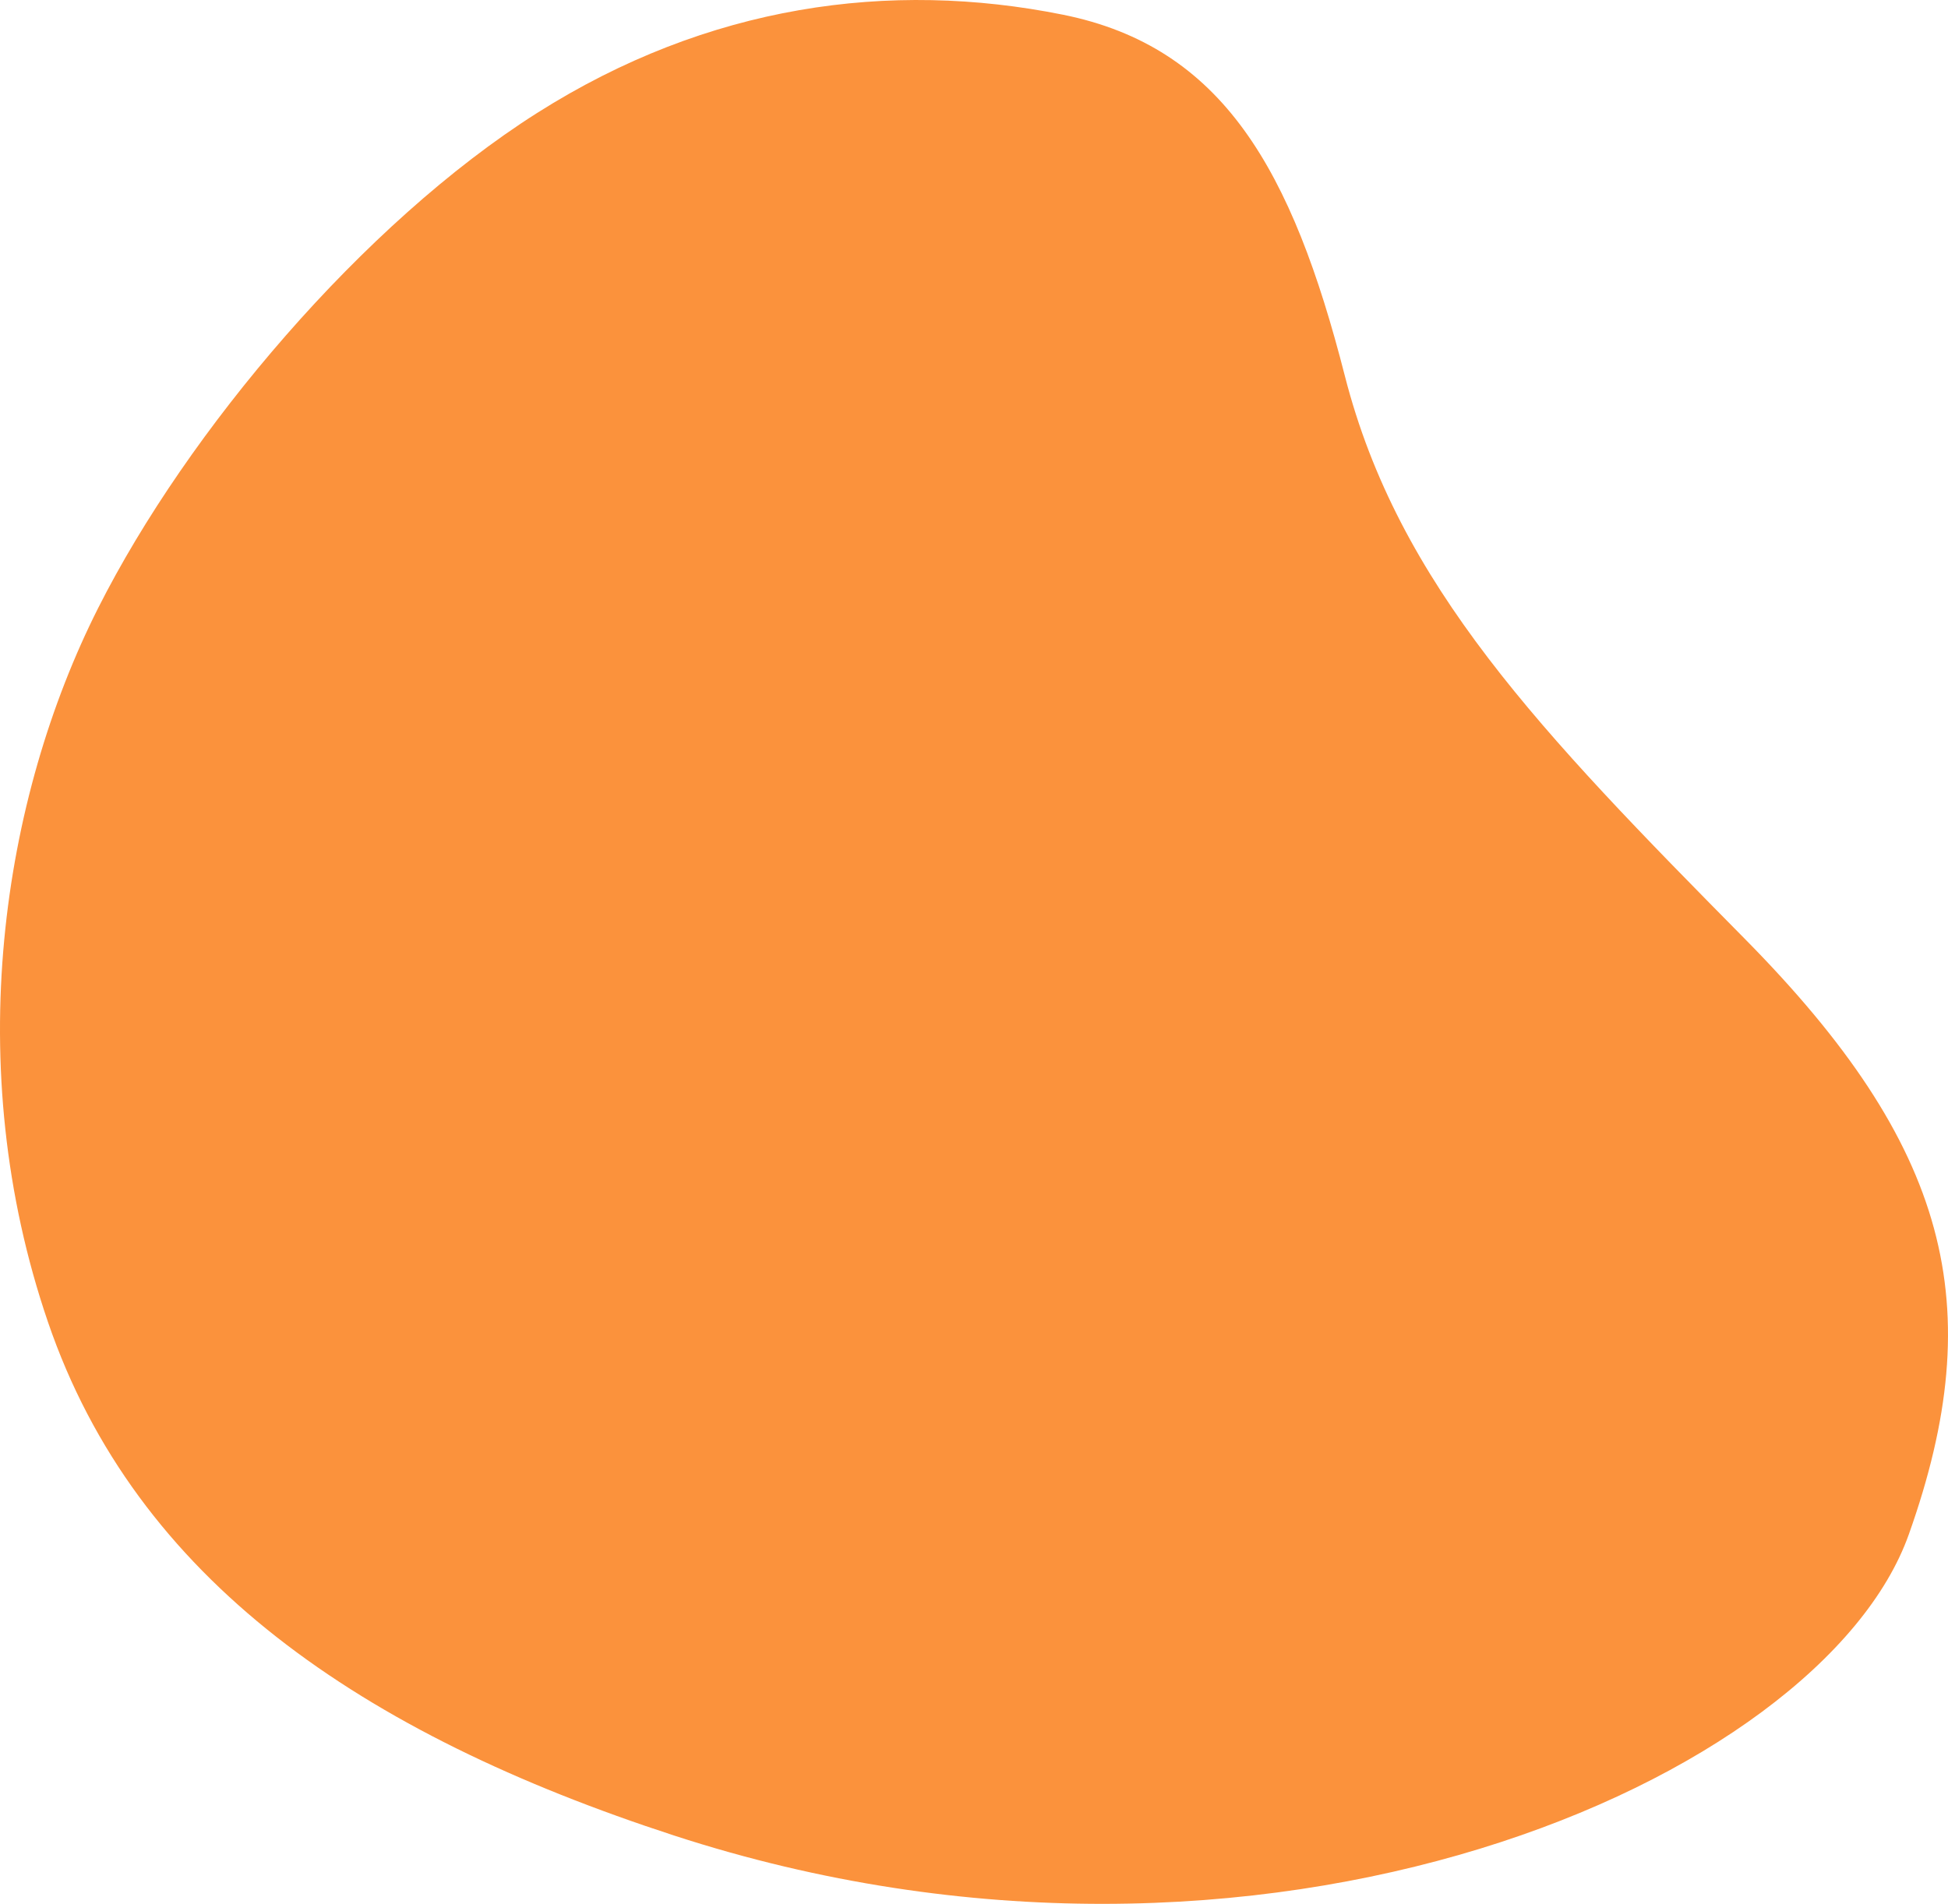 <svg width="534" height="522" viewBox="0 0 534 522" fill="none" xmlns="http://www.w3.org/2000/svg">
    <path fill-rule="evenodd" clip-rule="evenodd"
        d="M26.933 166.66C0.641 218.766 -10.932 292.146 13.179 362.559C37.29 432.971 98.861 475.299 184.868 503.292C346.248 555.817 499.386 487.929 523.265 420.686C545.57 357.878 534.304 314.119 478.269 257.38C422.234 200.641 383.309 160.339 368.651 103.023C354.21 46.558 335.203 12.839 291.348 4.024C243.915 -5.51 194.031 1.289 147.22 30.985C99.464 61.281 51.392 118.187 26.933 166.66Z"
        fill="#FB923C" />
</svg>
    